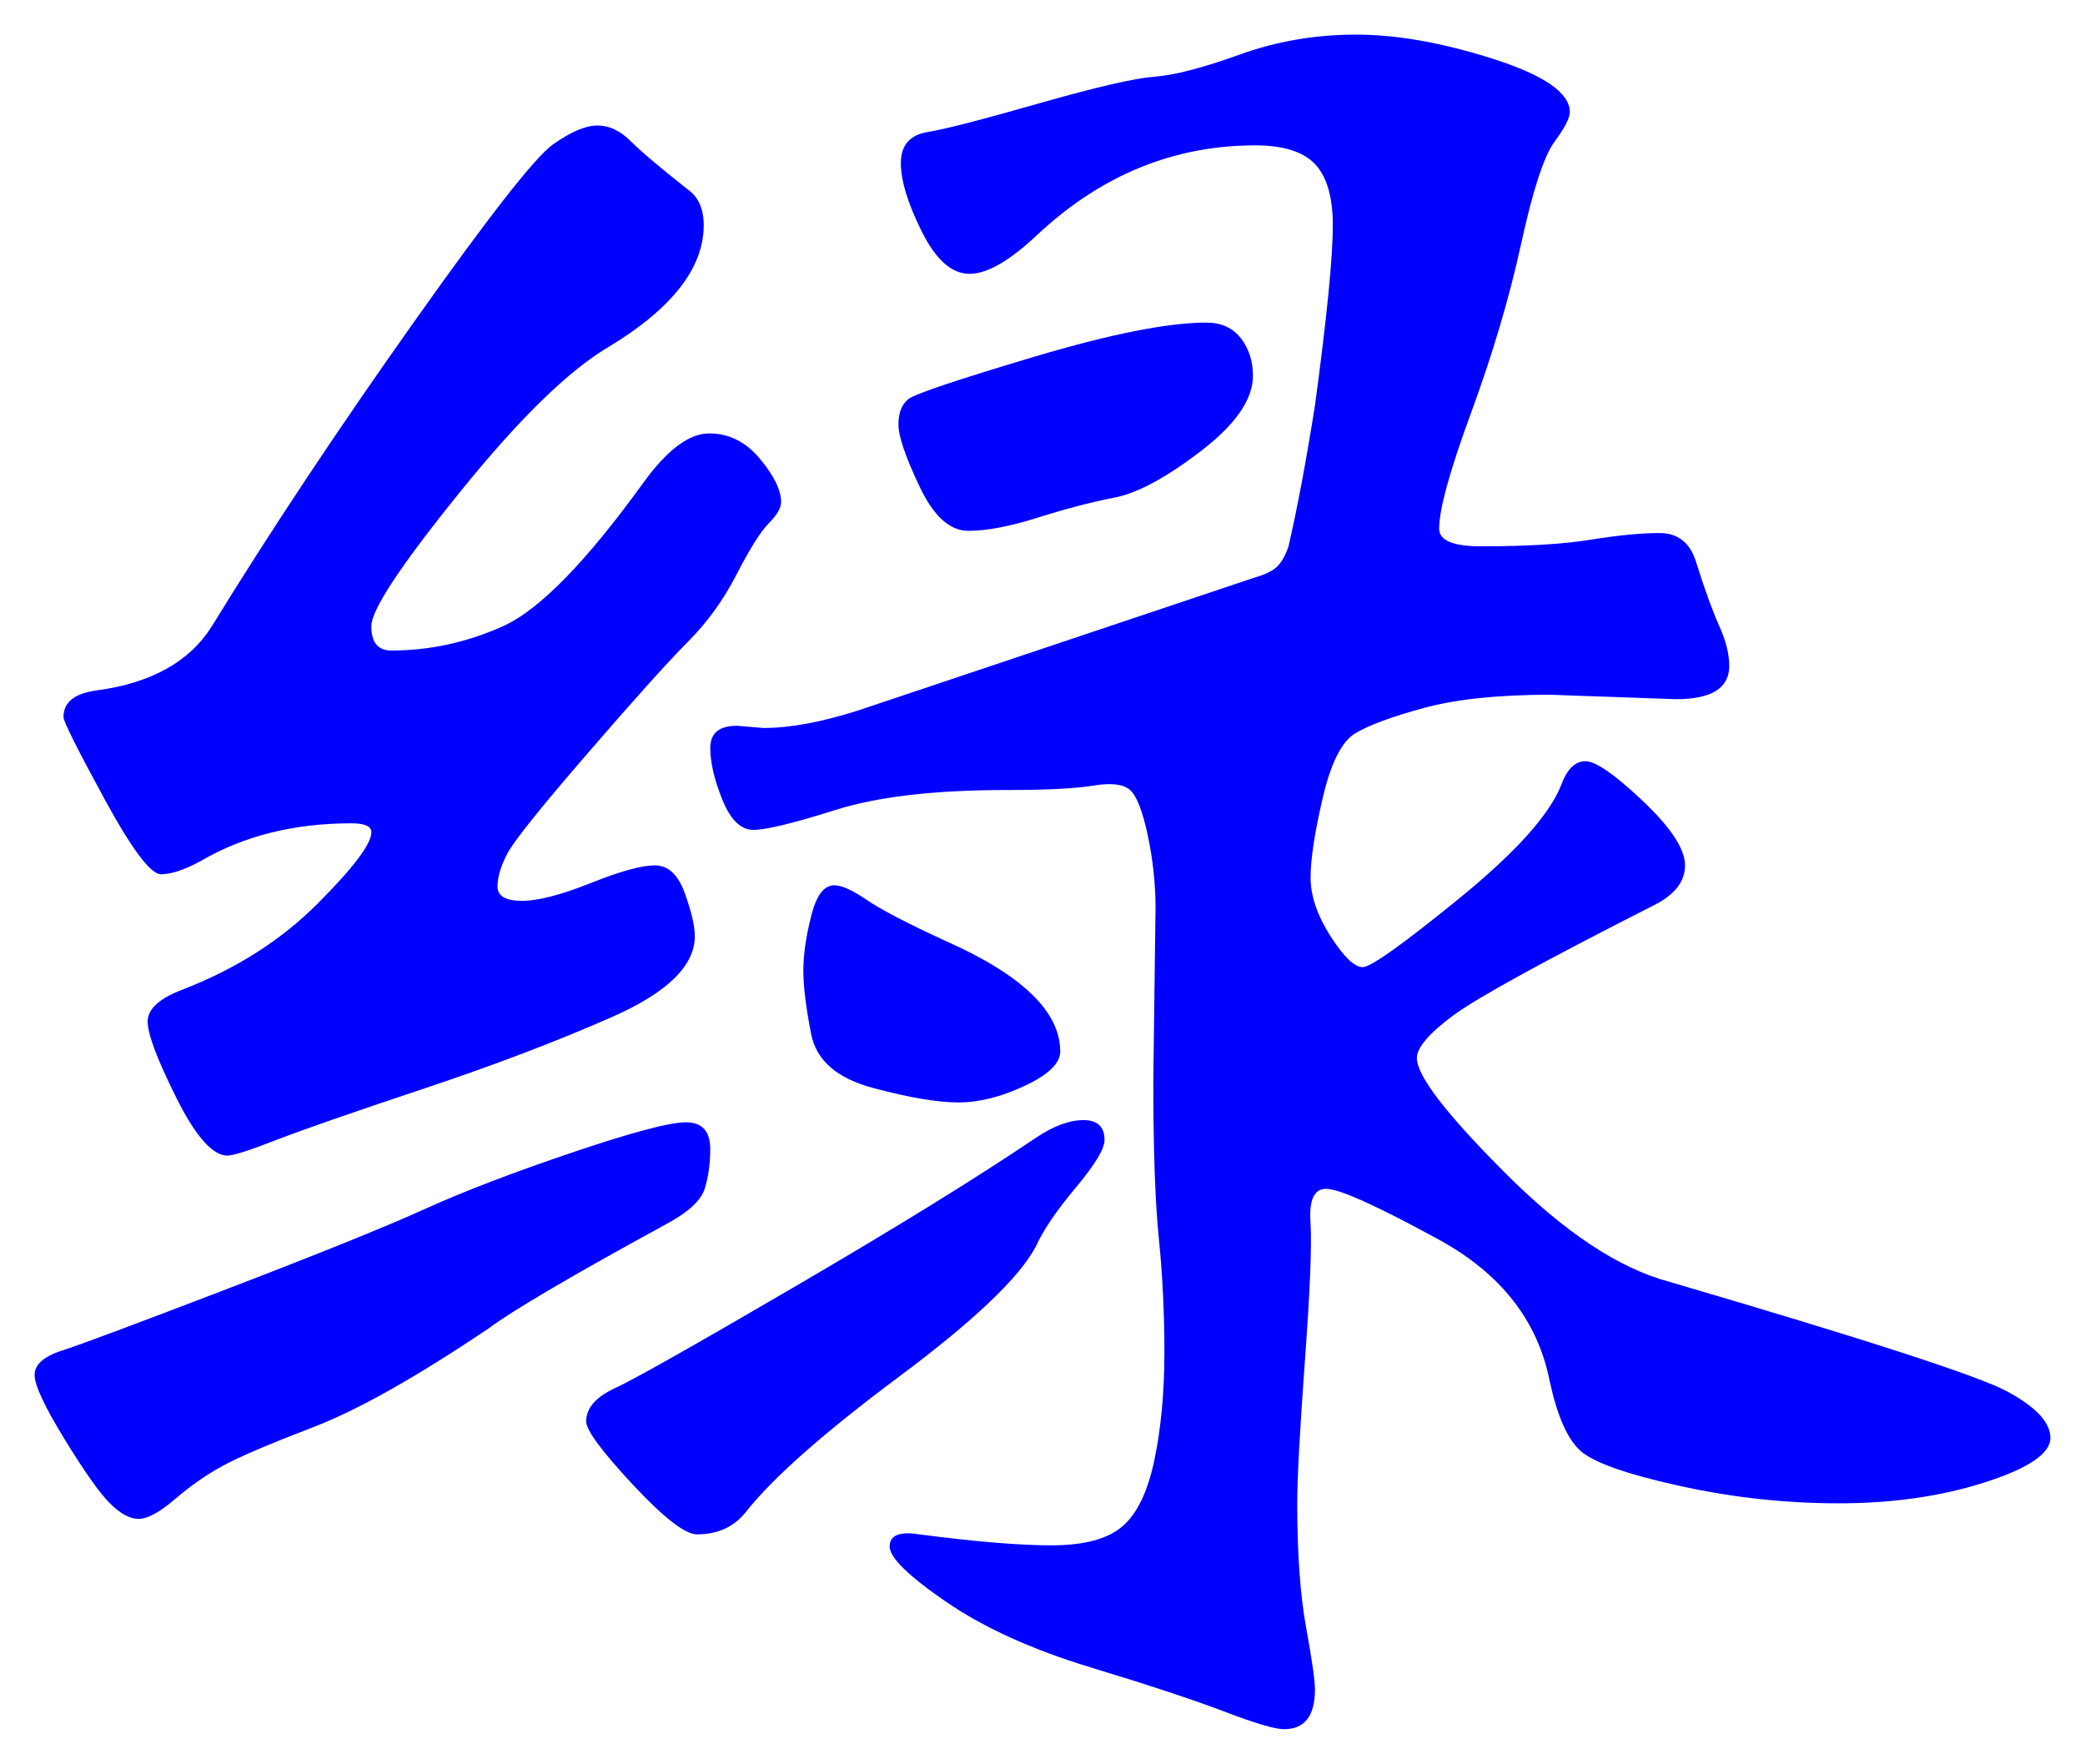 <svg xmlns="http://www.w3.org/2000/svg" xmlns:xlink="http://www.w3.org/1999/xlink" version="1.1" id="图层_1" x="0px" y="0px" width="30.12" height="25.479" viewBox="0.163 2.782 30.12 25.479" enable-background="new 0 0 30 30" xml:space="preserve">
<g>
	<path fill="#0000FF" d="M10.423,19.379c0,0.213-0.027,0.405-0.08,0.576c-0.054,0.17-0.24,0.341-0.56,0.512   c-1.365,0.746-2.219,1.248-2.561,1.504c-1.045,0.703-1.888,1.179-2.528,1.424c-0.64,0.246-1.077,0.432-1.312,0.561   c-0.235,0.127-0.464,0.287-0.688,0.479c-0.224,0.192-0.4,0.288-0.528,0.288S1.9,24.647,1.751,24.498   C1.602,24.35,1.383,24.04,1.095,23.57c-0.288-0.469-0.432-0.778-0.432-0.928c0-0.148,0.133-0.267,0.4-0.352   c0.267-0.086,1.066-0.385,2.4-0.896c1.333-0.512,2.283-0.896,2.848-1.152c0.565-0.256,1.275-0.527,2.128-0.815   c0.853-0.288,1.396-0.433,1.632-0.433C10.306,18.994,10.423,19.123,10.423,19.379z M11.447,10.035c0,0.085-0.06,0.187-0.177,0.304   c-0.117,0.118-0.271,0.363-0.464,0.736c-0.191,0.374-0.427,0.699-0.704,0.976c-0.277,0.278-0.757,0.811-1.439,1.6   c-0.683,0.79-1.072,1.275-1.168,1.456c-0.096,0.182-0.145,0.342-0.145,0.479c0,0.14,0.117,0.209,0.353,0.209   c0.234,0,0.564-0.086,0.992-0.256c0.426-0.171,0.735-0.256,0.928-0.256s0.336,0.133,0.432,0.4c0.097,0.267,0.145,0.476,0.145,0.624   c0,0.427-0.4,0.816-1.2,1.168s-1.712,0.699-2.736,1.04c-1.024,0.341-1.728,0.587-2.112,0.735c-0.384,0.15-0.619,0.225-0.704,0.225   c-0.213,0-0.459-0.277-0.736-0.832c-0.277-0.555-0.416-0.922-0.416-1.104s0.17-0.336,0.512-0.465   c0.768-0.299,1.413-0.709,1.936-1.232c0.522-0.522,0.784-0.868,0.784-1.039c0-0.085-0.096-0.128-0.288-0.128   c-0.832,0-1.557,0.182-2.176,0.544c-0.235,0.128-0.427,0.192-0.576,0.192s-0.421-0.363-0.816-1.088   c-0.395-0.725-0.592-1.12-0.592-1.184c0-0.213,0.16-0.341,0.48-0.384c0.789-0.106,1.344-0.416,1.664-0.928   c0.853-1.387,1.824-2.848,2.912-4.384c1.088-1.536,1.76-2.395,2.017-2.576c0.256-0.181,0.469-0.272,0.64-0.272   s0.33,0.075,0.479,0.224c0.149,0.15,0.427,0.384,0.832,0.704c0.149,0.107,0.225,0.277,0.225,0.512c0,0.619-0.459,1.206-1.376,1.76   C8.375,8.136,7.66,8.834,6.807,9.891c-0.854,1.056-1.28,1.701-1.28,1.936s0.096,0.352,0.288,0.352c0.555,0,1.093-0.117,1.616-0.352   s1.2-0.928,2.032-2.08c0.341-0.469,0.656-0.704,0.944-0.704s0.533,0.123,0.735,0.368C11.346,9.656,11.447,9.864,11.447,10.035z    M16.119,19.25c0,0.129-0.139,0.357-0.416,0.688s-0.47,0.614-0.576,0.849c-0.235,0.447-0.896,1.077-1.984,1.887   c-1.088,0.812-1.823,1.462-2.208,1.953c-0.171,0.213-0.405,0.319-0.703,0.319c-0.172,0-0.48-0.239-0.929-0.72   c-0.447-0.48-0.672-0.784-0.672-0.912c0-0.191,0.139-0.352,0.416-0.48c0.277-0.127,1.146-0.618,2.608-1.472   c1.461-0.853,2.618-1.567,3.472-2.144c0.256-0.171,0.485-0.256,0.688-0.256C16.018,18.963,16.119,19.059,16.119,19.25z    M20.631,18.066c0,0.256,0.427,0.811,1.28,1.664c0.853,0.854,1.643,1.376,2.368,1.568c2.837,0.832,4.464,1.359,4.88,1.584   c0.416,0.224,0.624,0.447,0.624,0.672c0,0.224-0.315,0.438-0.944,0.64s-1.333,0.304-2.112,0.304c-0.778,0-1.552-0.085-2.319-0.256   c-0.769-0.17-1.243-0.341-1.424-0.512c-0.182-0.17-0.326-0.501-0.433-0.992c-0.171-0.874-0.704-1.557-1.6-2.048   c-0.896-0.49-1.44-0.735-1.632-0.735c-0.171,0-0.246,0.16-0.225,0.479s-0.005,0.987-0.08,2c-0.074,1.014-0.111,1.701-0.111,2.063   c0,0.726,0.042,1.322,0.128,1.793c0.085,0.469,0.128,0.768,0.128,0.895c0,0.385-0.149,0.576-0.448,0.576   c-0.128,0-0.416-0.084-0.864-0.256c-0.447-0.17-1.093-0.383-1.936-0.639c-0.843-0.257-1.536-0.572-2.08-0.945   s-0.816-0.639-0.816-0.799s0.139-0.22,0.416-0.177c0.811,0.106,1.451,0.16,1.92,0.16c0.47,0,0.811-0.091,1.024-0.272   c0.213-0.182,0.368-0.501,0.464-0.959c0.096-0.459,0.145-0.977,0.145-1.553s-0.027-1.125-0.08-1.648   c-0.054-0.521-0.08-1.284-0.08-2.287l0.032-2.496c0-0.342-0.038-0.688-0.112-1.04c-0.075-0.352-0.16-0.571-0.256-0.656   c-0.097-0.085-0.272-0.106-0.528-0.064c-0.256,0.043-0.672,0.064-1.248,0.064c-1.046,0-1.872,0.096-2.479,0.288   c-0.608,0.192-1.004,0.288-1.185,0.288c-0.182,0-0.331-0.144-0.448-0.432s-0.176-0.539-0.176-0.752c0-0.213,0.128-0.32,0.384-0.32   l0.385,0.032c0.384,0,0.842-0.085,1.376-0.256l5.728-1.92c0.149-0.042,0.256-0.096,0.32-0.16c0.063-0.064,0.117-0.16,0.16-0.288   c0.128-0.554,0.256-1.237,0.384-2.048c0.17-1.258,0.256-2.123,0.256-2.592c0-0.405-0.086-0.699-0.256-0.88   c-0.171-0.181-0.459-0.272-0.864-0.272c-1.174,0-2.219,0.427-3.136,1.28c-0.405,0.384-0.736,0.576-0.992,0.576   s-0.485-0.202-0.688-0.608c-0.202-0.405-0.304-0.736-0.304-0.992c0-0.256,0.128-0.405,0.384-0.448   c0.257-0.042,0.795-0.181,1.616-0.416c0.821-0.234,1.376-0.362,1.664-0.384c0.288-0.021,0.698-0.128,1.232-0.32   c0.532-0.192,1.093-0.288,1.68-0.288s1.248,0.117,1.984,0.352c0.735,0.235,1.104,0.491,1.104,0.768   c0,0.085-0.075,0.229-0.224,0.432c-0.149,0.203-0.31,0.693-0.48,1.472s-0.411,1.589-0.72,2.432c-0.31,0.843-0.464,1.403-0.464,1.68   c0,0.171,0.202,0.256,0.607,0.256c0.661,0,1.189-0.032,1.584-0.096s0.726-0.096,0.992-0.096s0.442,0.139,0.528,0.416   c0.128,0.406,0.24,0.715,0.336,0.928s0.144,0.405,0.144,0.576c0,0.32-0.256,0.48-0.768,0.48l-1.824-0.064   c-0.747,0-1.354,0.064-1.824,0.192c-0.469,0.128-0.8,0.251-0.991,0.368c-0.192,0.118-0.348,0.427-0.465,0.928   c-0.117,0.501-0.176,0.885-0.176,1.152c0,0.267,0.097,0.549,0.288,0.848c0.192,0.299,0.347,0.447,0.464,0.447   s0.581-0.33,1.393-0.991c0.811-0.661,1.301-1.205,1.472-1.632c0.085-0.234,0.202-0.352,0.353-0.352   c0.148,0,0.426,0.192,0.831,0.576s0.608,0.693,0.608,0.928s-0.149,0.426-0.448,0.576c-1.6,0.812-2.57,1.345-2.912,1.601   C20.802,17.715,20.631,17.918,20.631,18.066z M12.215,15.57c0.106,0,0.261,0.07,0.464,0.208c0.203,0.14,0.581,0.337,1.137,0.593   c1.108,0.49,1.663,1.023,1.663,1.6c0,0.171-0.171,0.336-0.512,0.496s-0.661,0.24-0.96,0.24s-0.709-0.069-1.231-0.209   c-0.523-0.139-0.822-0.399-0.896-0.783c-0.075-0.385-0.112-0.688-0.112-0.912c0-0.225,0.037-0.485,0.112-0.784   C11.953,15.721,12.065,15.57,12.215,15.57z M18.263,8.21c0,0.342-0.251,0.704-0.752,1.088c-0.501,0.384-0.917,0.608-1.248,0.672   s-0.698,0.16-1.104,0.288c-0.405,0.128-0.741,0.192-1.008,0.192c-0.268,0-0.502-0.213-0.704-0.64   c-0.203-0.427-0.305-0.725-0.305-0.896c0-0.17,0.049-0.293,0.145-0.368c0.096-0.074,0.698-0.277,1.808-0.608   c1.109-0.331,1.941-0.496,2.496-0.496c0.213,0,0.379,0.075,0.496,0.224C18.204,7.816,18.263,7.998,18.263,8.21z" stroke-width="1"/>
</g>
</svg>